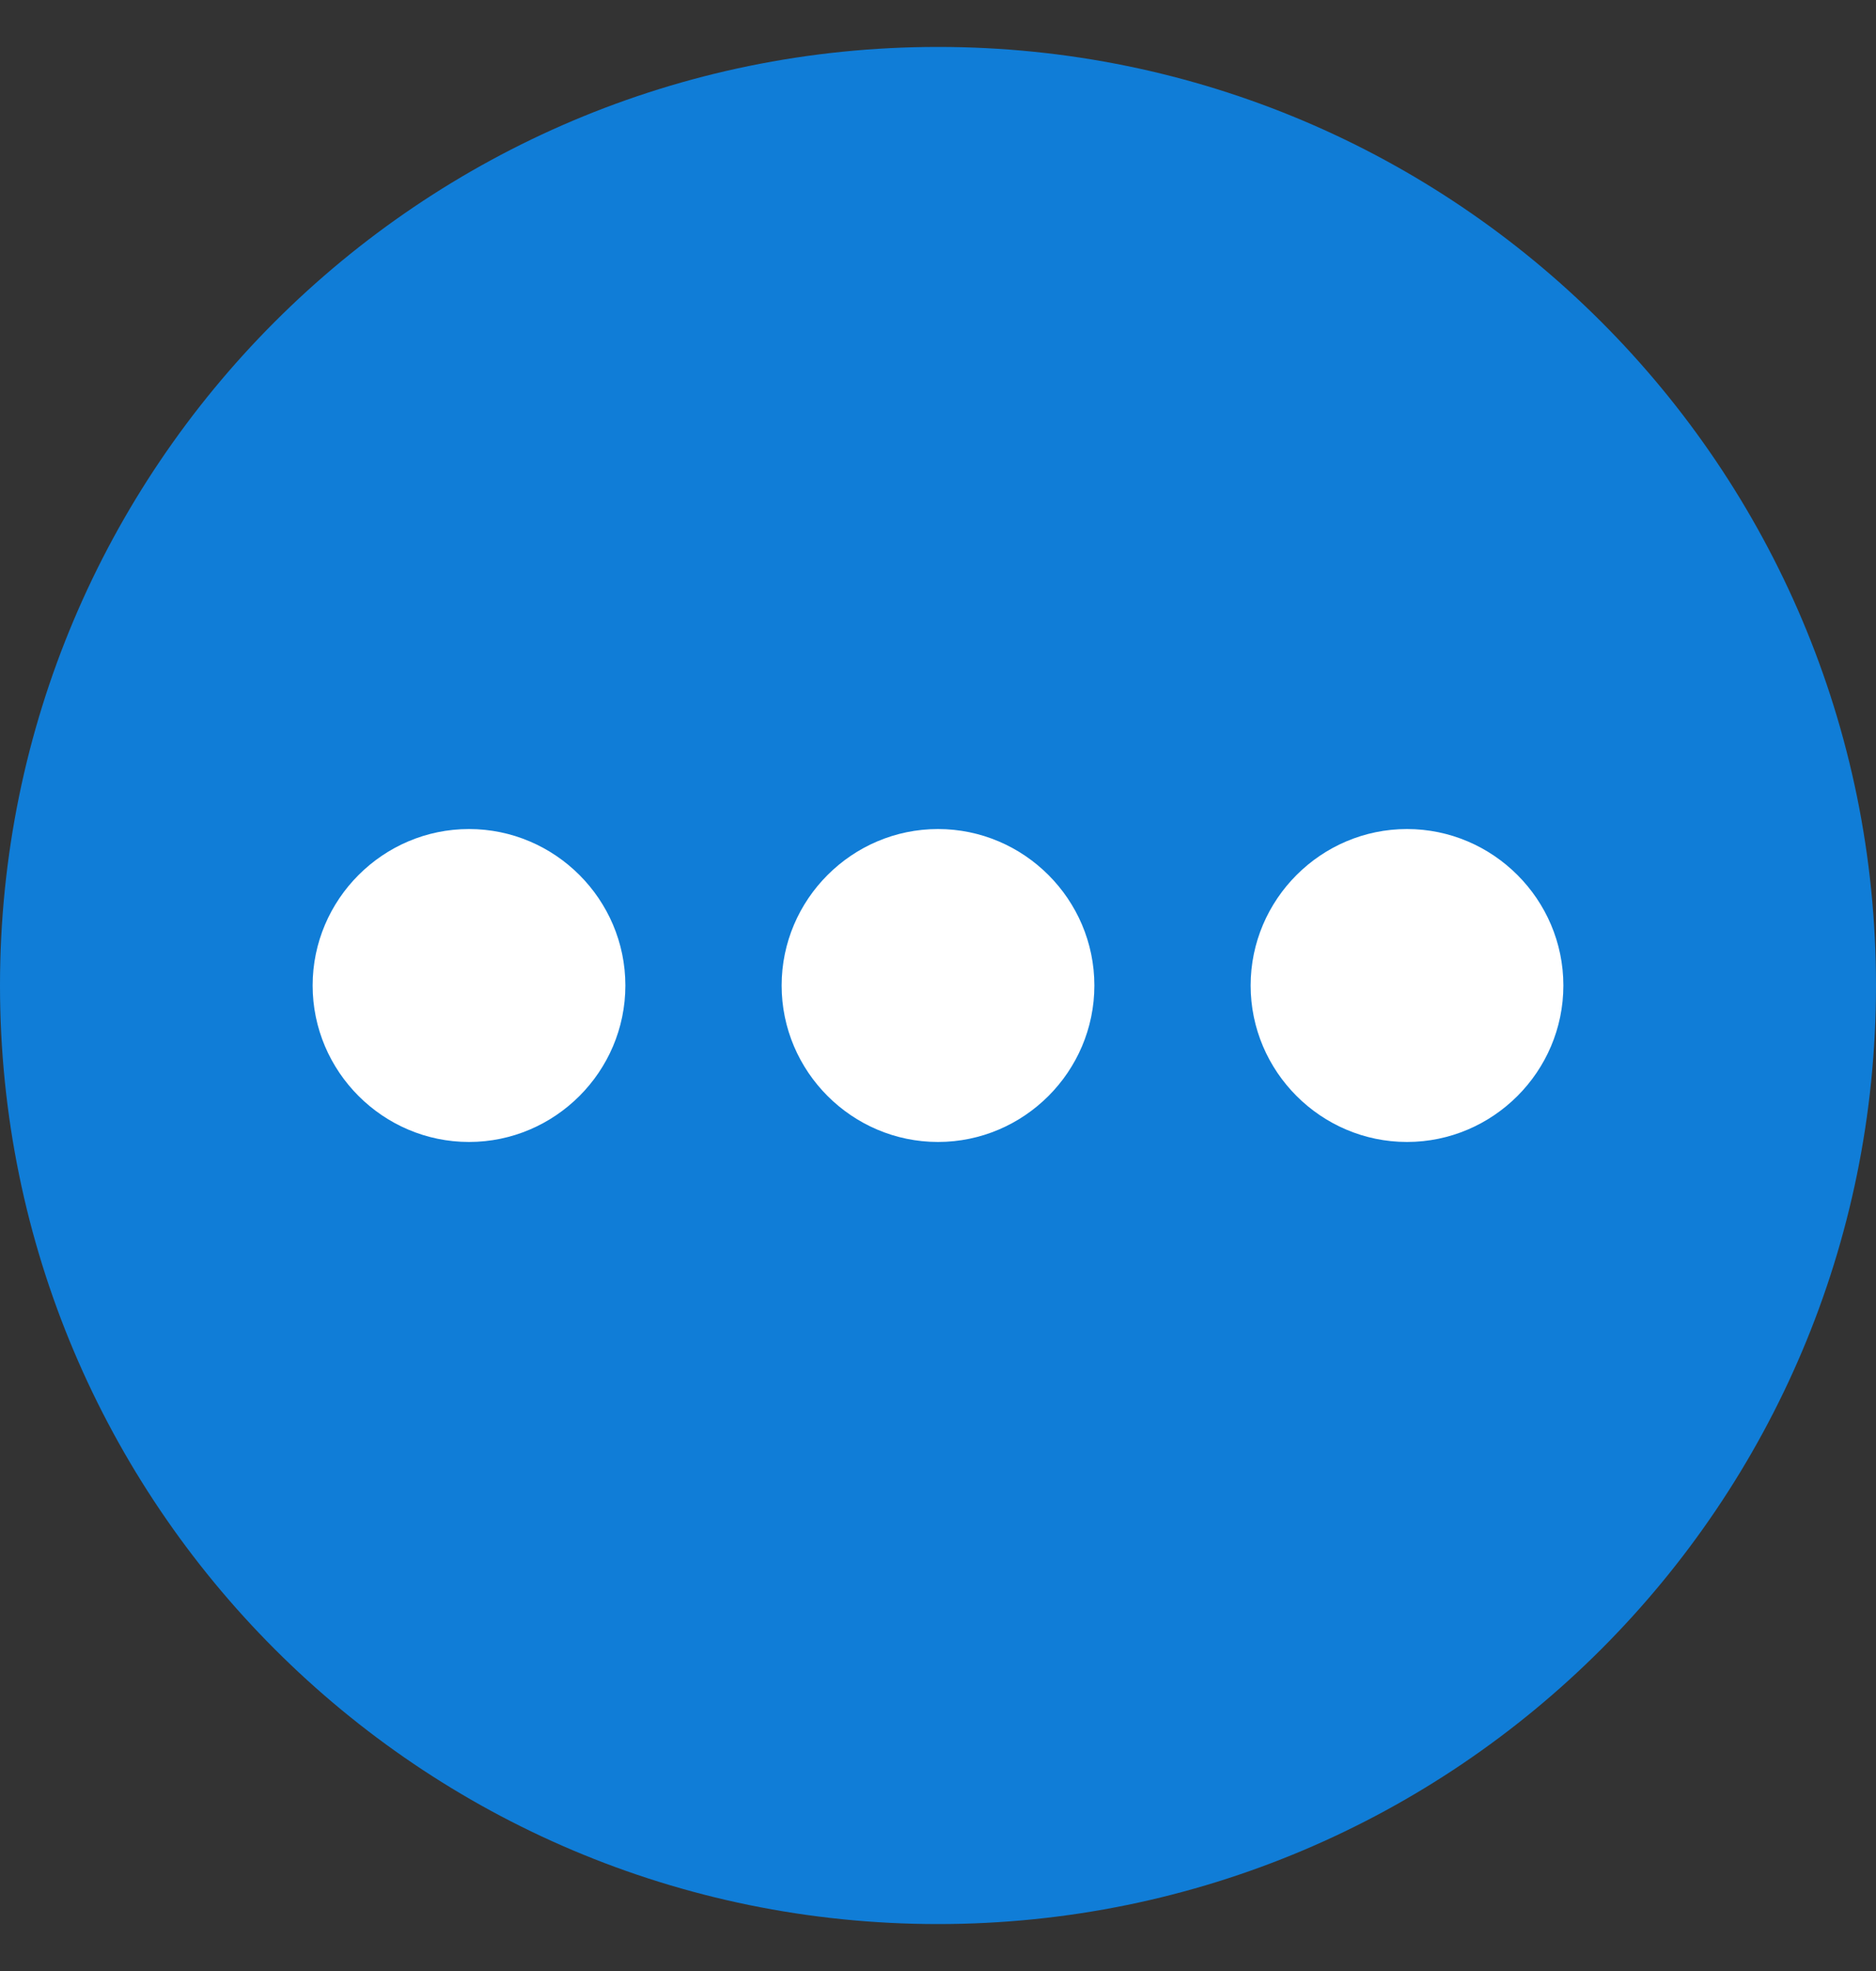 <svg width="20" height="21" viewBox="0 0 20 21" fill="none" xmlns="http://www.w3.org/2000/svg">
<rect x="0" y="0" width="20" height="21" fill="#333333" stroke="none"/>
<g id="fi_8556425" clip-path="url(#clip0_2_1449)">
<path id="Vector" d="M10 20.5C15.523 20.5 20 16.023 20 10.5C20 4.977 15.523 0.5 10 0.5C4.477 0.5 0 4.977 0 10.5C0 16.023 4.477 20.5 10 20.5Z" fill="#107DD7"/>
<path id="Vector_2" d="M10 12.167C10.917 12.167 11.667 11.417 11.667 10.5C11.667 9.583 10.917 8.833 10 8.833C9.083 8.833 8.333 9.583 8.333 10.5C8.333 11.417 9.083 12.167 10 12.167ZM5 12.167C5.917 12.167 6.667 11.417 6.667 10.5C6.667 9.583 5.917 8.833 5 8.833C4.083 8.833 3.333 9.583 3.333 10.5C3.333 11.417 4.083 12.167 5 12.167ZM15 12.167C15.917 12.167 16.667 11.417 16.667 10.5C16.667 9.583 15.917 8.833 15 8.833C14.083 8.833 13.333 9.583 13.333 10.5C13.333 11.417 14.083 12.167 15 12.167Z" fill="white"/>
</g>
<defs>
<clipPath id="clip0_2_1449">
<rect width="20" height="20" fill="white" transform="translate(0 0.5)"/>
</clipPath>
</defs>
</svg>
